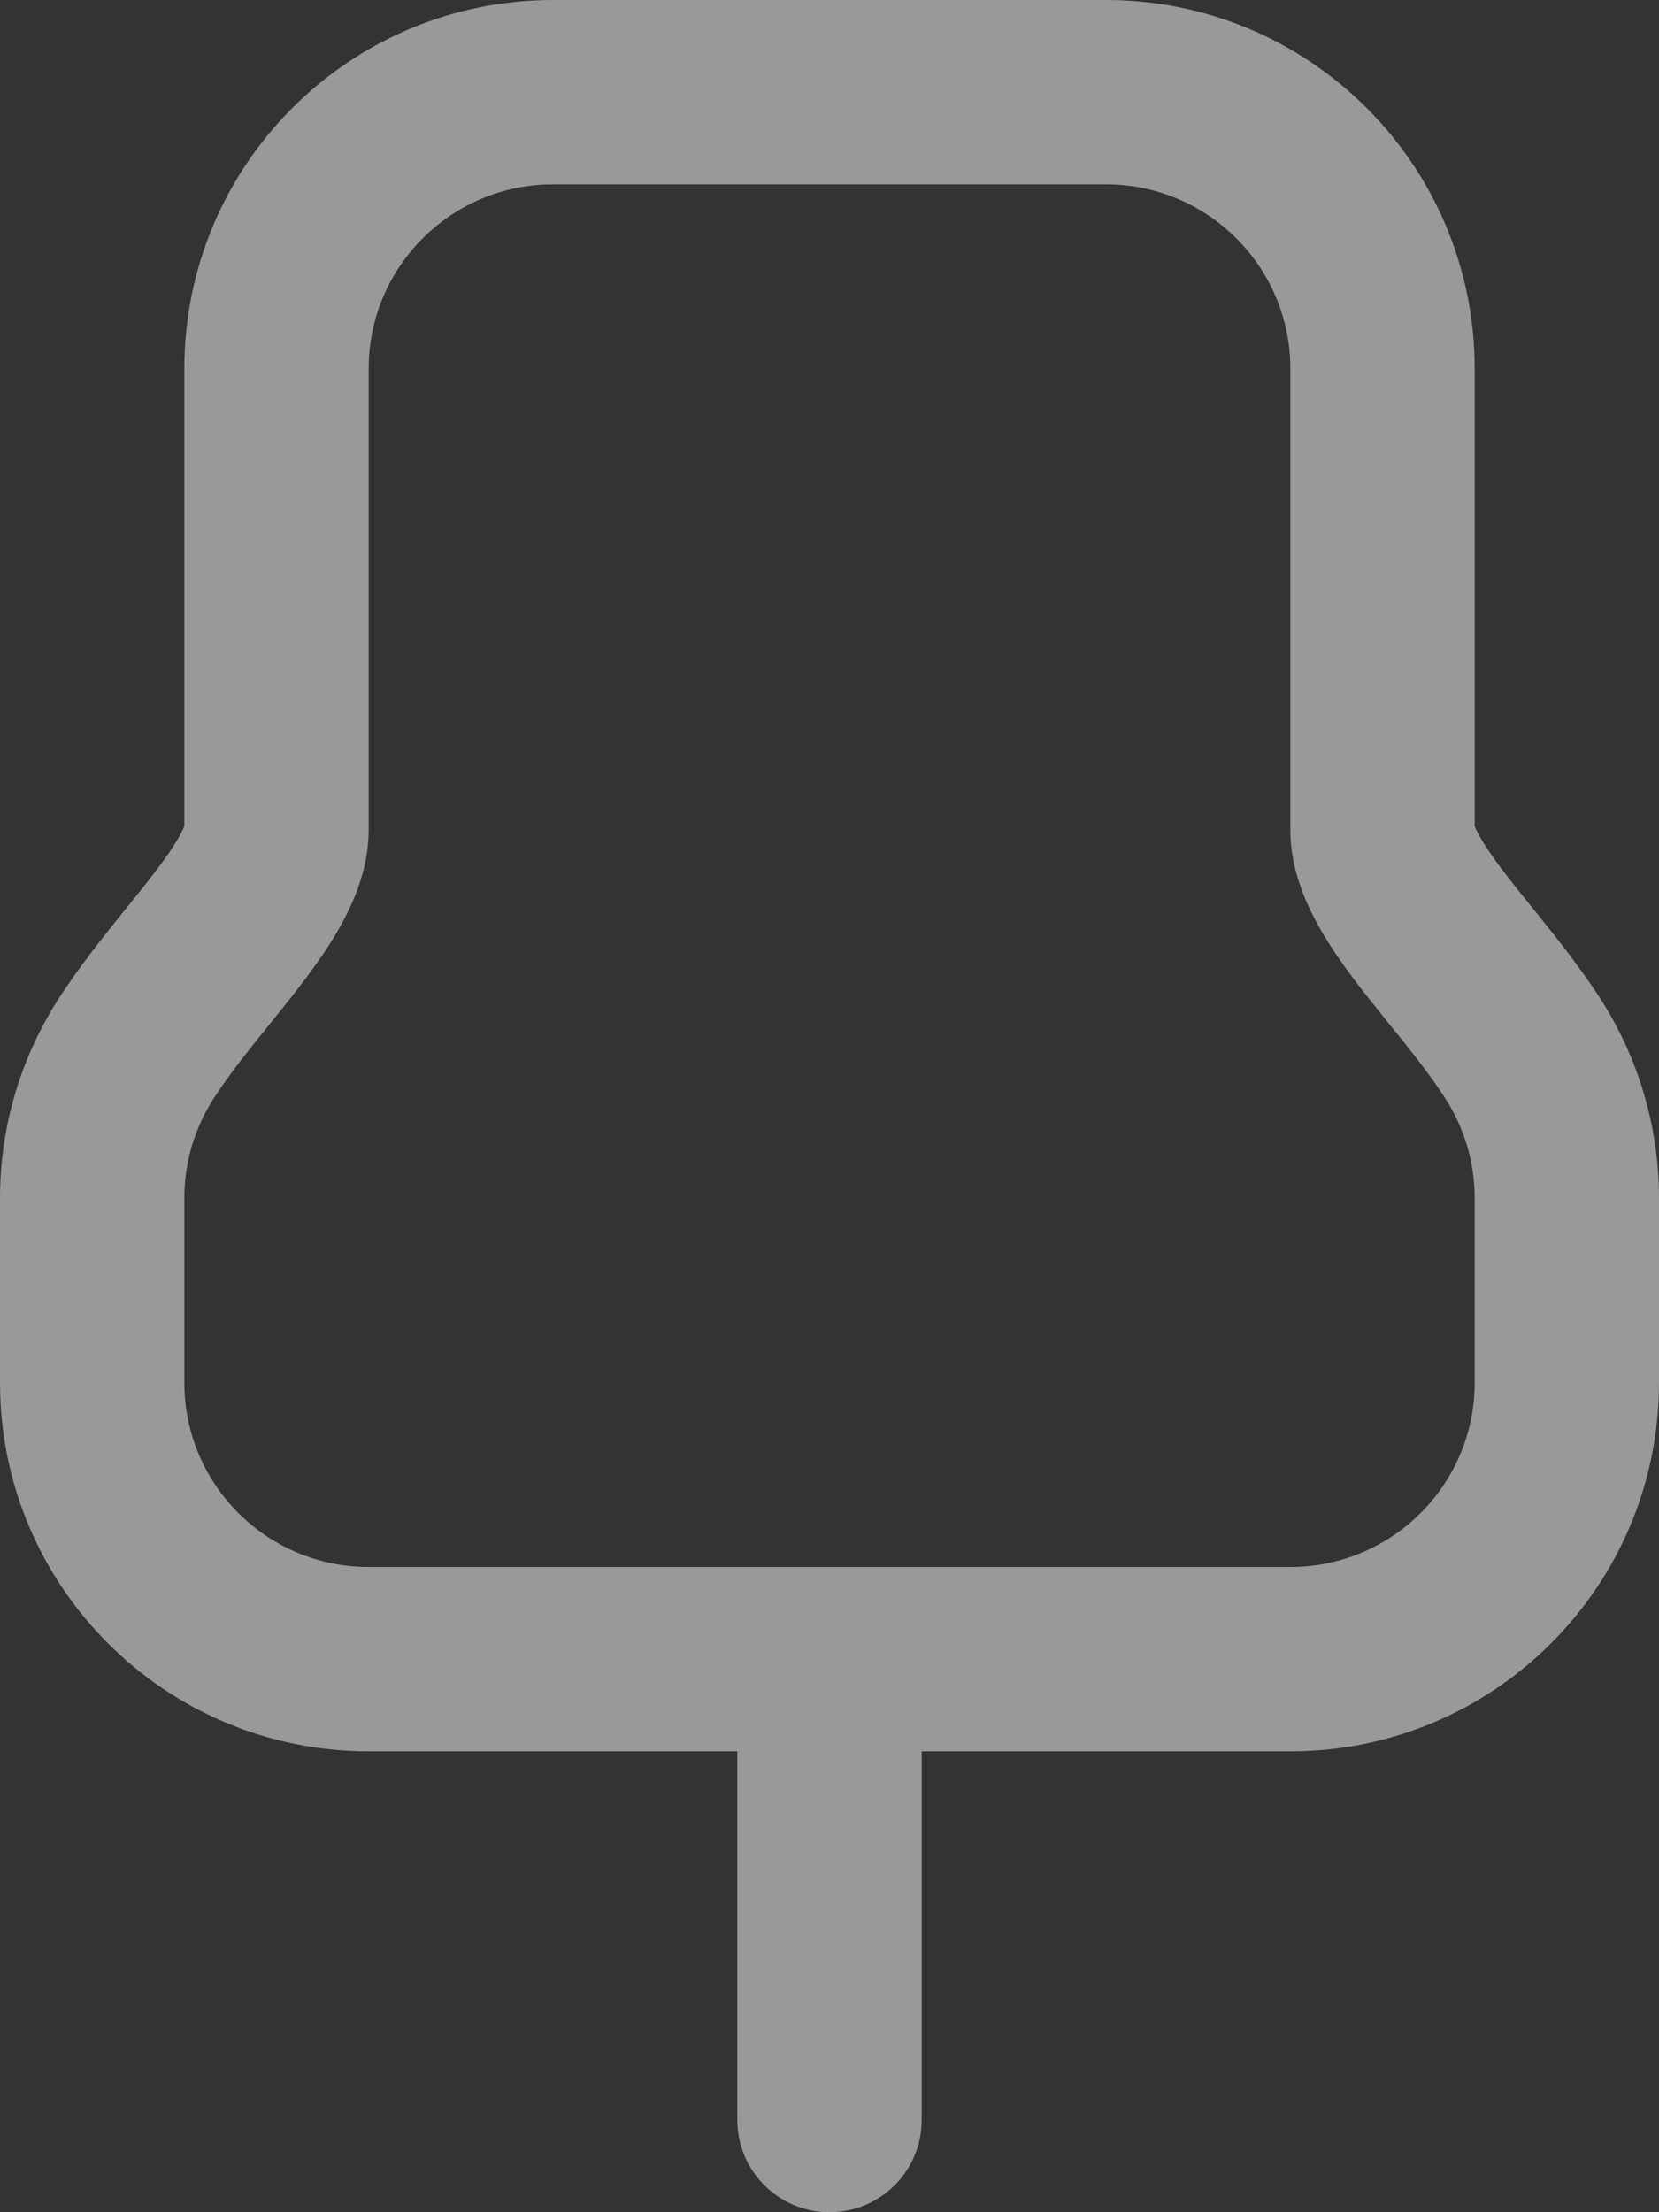 <svg width="45" height="60" viewBox="0 0 45 60" fill="none" xmlns="http://www.w3.org/2000/svg">
<rect x="0" y="0" width="45" height="60" fill="#333333" stroke="none"/>
<path fill-rule="evenodd" clip-rule="evenodd" d="M15 0C9.477 0 5 4.477 5 10V22.408C4.969 22.488 4.845 22.779 4.413 23.372C4.136 23.753 3.84 24.12 3.457 24.594L3.185 24.932C2.716 25.514 2.118 26.268 1.587 27.092C0.583 28.654 0 30.517 0 32.5V37.5C0 43.023 4.477 47.5 10 47.5H20V57.5C20 58.881 21.119 60 22.5 60C23.881 60 25 58.881 25 57.5V47.5H35C40.523 47.5 45 43.023 45 37.5V32.5C45 30.517 44.417 28.654 43.413 27.092C42.882 26.268 42.284 25.514 41.815 24.932L41.543 24.594L41.543 24.594C41.16 24.12 40.864 23.753 40.587 23.372C40.155 22.779 40.031 22.488 40 22.408V10C40 4.477 35.523 0 30 0H15ZM15 5C12.239 5 10 7.239 10 10V22.5C10 24.453 8.643 26.132 7.32 27.77C6.772 28.448 6.23 29.118 5.792 29.798C5.291 30.577 5 31.505 5 32.5V37.5C5 40.261 7.239 42.5 10 42.5H35C37.761 42.5 40 40.261 40 37.5V32.5C40 31.505 39.709 30.577 39.208 29.798C38.77 29.118 38.228 28.448 37.681 27.77C36.357 26.132 35 24.453 35 22.5V10C35 7.239 32.761 5 30 5H15Z" fill="white" fill-opacity="0.5"/>
</svg>
